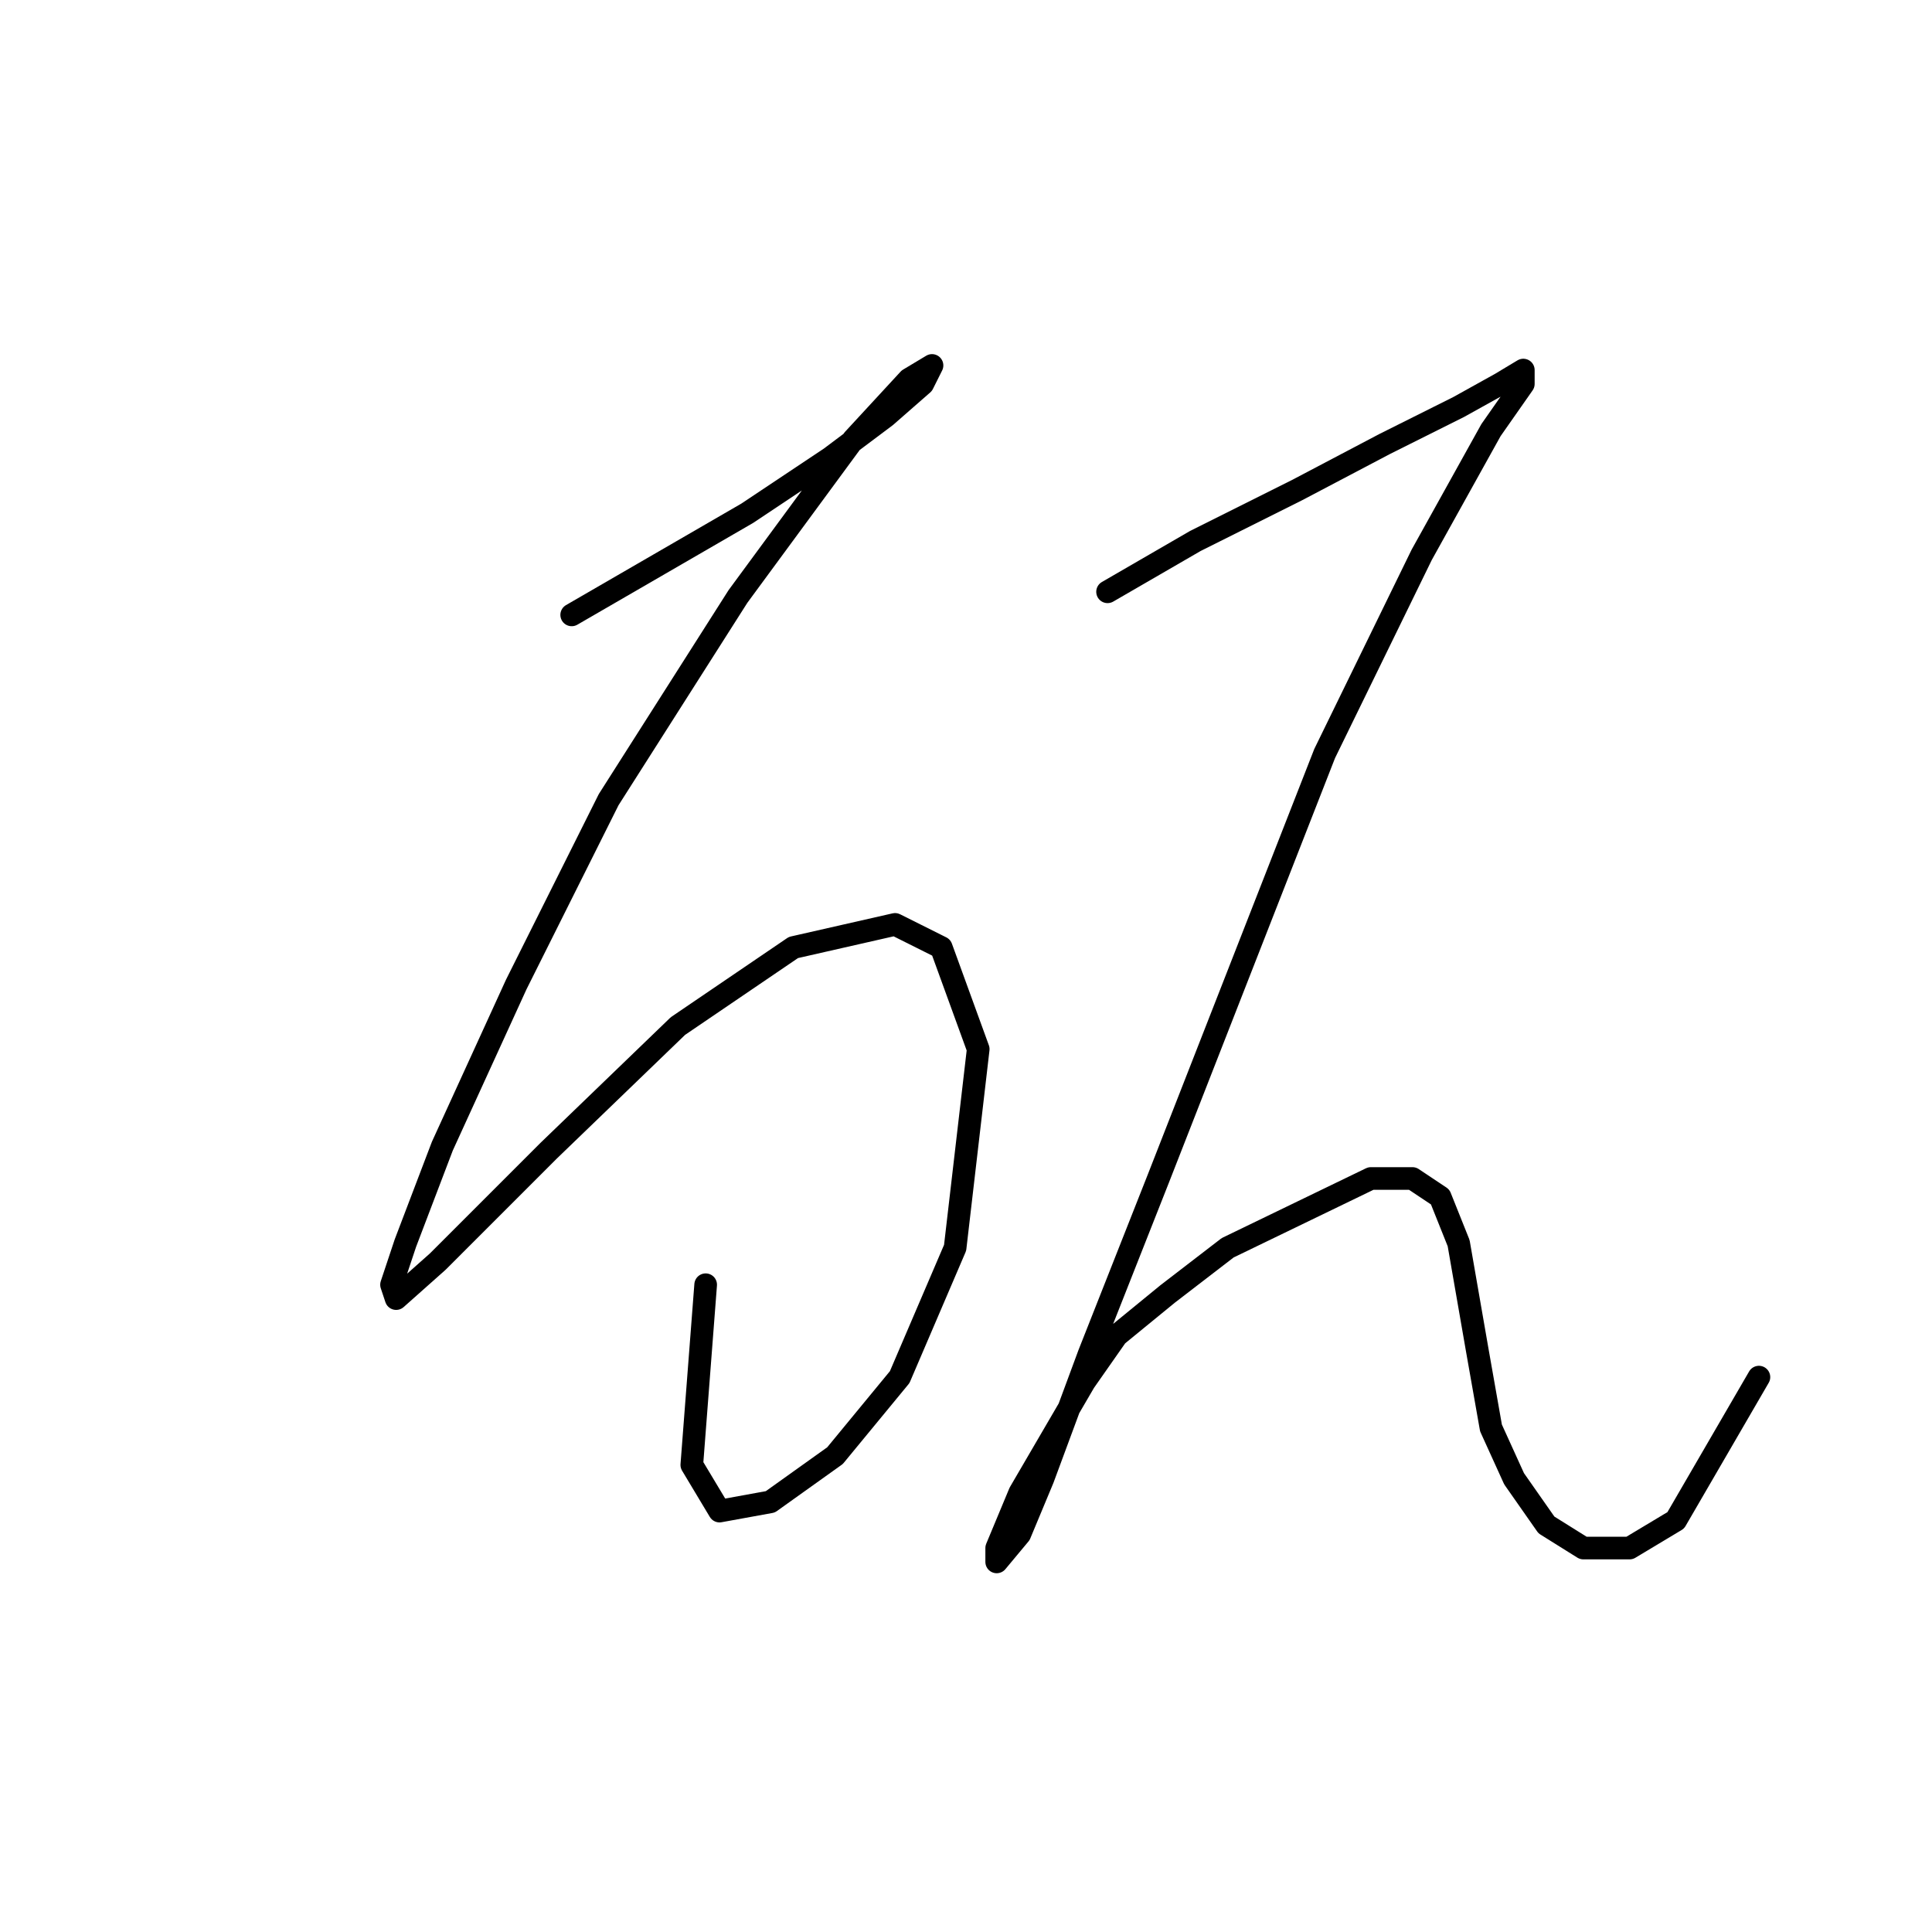 <?xml version="1.0" standalone="no"?>
    <svg width="256" height="256" xmlns="http://www.w3.org/2000/svg" version="1.1">
    <polyline stroke="black" stroke-width="3" stroke-linecap="round" fill="transparent" stroke-linejoin="round" points="75.753 81.477 87.383 74.744 99.013 68.01 110.031 60.665 117.376 55.156 122.273 50.871 123.497 48.423 120.437 50.259 113.091 58.216 97.789 79.028 80.649 105.961 68.407 130.446 58.613 151.87 53.716 164.724 51.88 170.233 52.492 172.07 58.001 167.173 72.692 152.482 89.831 135.955 105.134 125.549 118.6 122.488 124.722 125.549 129.619 139.015 126.558 165.336 119.213 182.475 110.643 192.881 102.073 199.003 95.34 200.227 91.668 194.106 93.504 170.233 93.504 170.233 " />
        <polyline stroke="black" stroke-width="3" stroke-linecap="round" fill="transparent" stroke-linejoin="round" points="146.758 78.416 158.388 71.683 171.854 64.95 183.484 58.829 193.278 53.932 198.787 50.871 201.848 49.035 201.848 50.871 197.563 56.992 188.381 73.519 175.527 99.84 164.509 127.997 153.491 156.155 144.309 179.415 138.188 195.942 135.128 203.287 132.067 206.96 132.067 205.124 135.128 197.778 143.697 183.088 147.982 176.966 154.715 171.457 162.673 165.336 181.648 156.155 187.157 156.155 190.83 158.603 193.278 164.724 195.727 178.803 197.563 189.209 200.624 195.942 204.908 202.063 209.805 205.124 215.927 205.124 222.048 201.451 233.066 182.475 233.066 182.475 " />
        </svg>